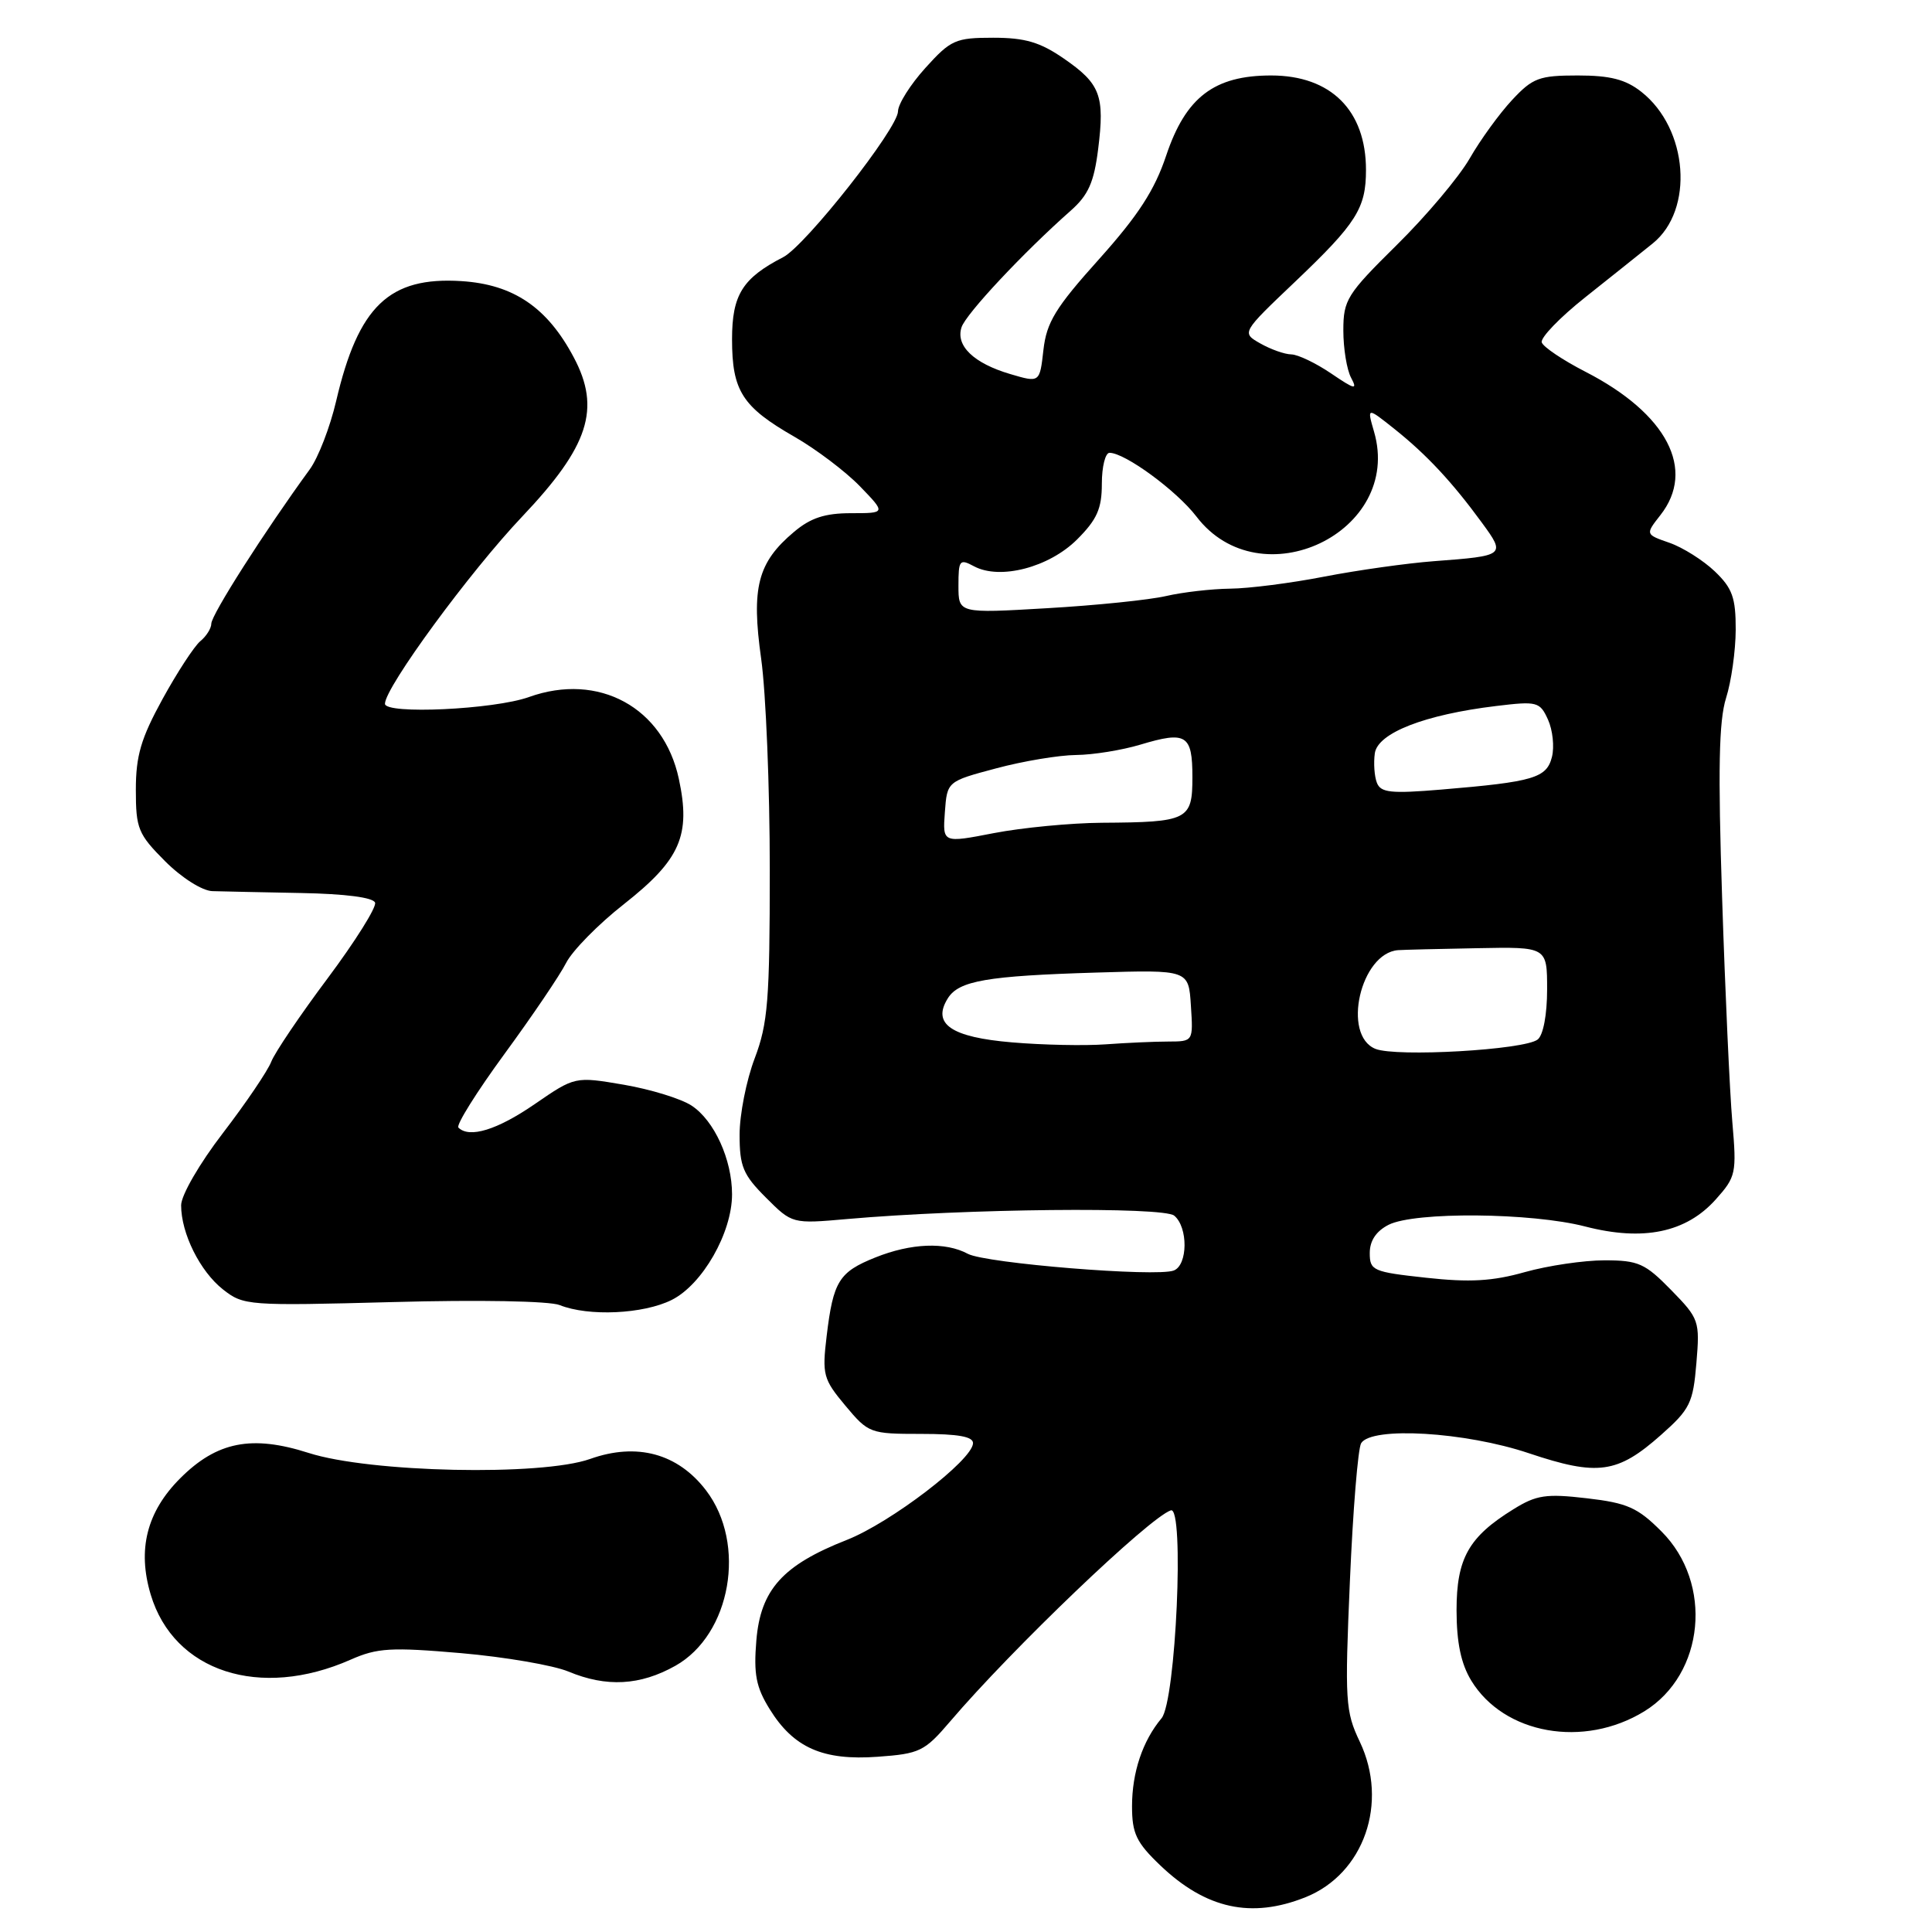<?xml version="1.0" encoding="UTF-8" standalone="no"?>
<!DOCTYPE svg PUBLIC "-//W3C//DTD SVG 1.1//EN" "http://www.w3.org/Graphics/SVG/1.1/DTD/svg11.dtd" >
<svg xmlns="http://www.w3.org/2000/svg" xmlns:xlink="http://www.w3.org/1999/xlink" version="1.1" viewBox="0 0 256 256">
 <g >
 <path fill="currentColor"
d=" M 172.99 251.39 C 180.74 248.29 184.02 238.87 180.18 230.79 C 178.27 226.78 178.18 225.40 178.87 209.48 C 179.27 200.12 179.94 191.91 180.36 191.23 C 181.74 188.99 194.16 189.73 202.58 192.56 C 211.71 195.62 214.32 195.26 220.10 190.13 C 223.94 186.73 224.34 185.90 224.78 180.63 C 225.25 175.02 225.15 174.74 221.43 170.93 C 217.98 167.40 217.09 167.00 212.61 167.00 C 209.87 167.00 205.12 167.70 202.05 168.56 C 197.78 169.77 194.73 169.94 188.99 169.31 C 181.91 168.54 181.50 168.36 181.50 166.03 C 181.50 164.40 182.35 163.13 184.00 162.29 C 187.47 160.54 202.93 160.67 210.06 162.52 C 217.73 164.50 223.40 163.33 227.33 158.95 C 230.03 155.93 230.13 155.49 229.54 148.65 C 229.20 144.72 228.59 131.38 228.19 119.00 C 227.63 101.99 227.76 95.52 228.71 92.50 C 229.41 90.30 229.98 86.22 229.99 83.44 C 230.00 79.20 229.55 77.94 227.22 75.71 C 225.69 74.25 223.00 72.55 221.23 71.93 C 218.01 70.81 218.01 70.81 220.00 68.27 C 224.76 62.23 220.89 54.81 210.08 49.26 C 207.10 47.73 204.49 45.98 204.29 45.37 C 204.09 44.76 206.69 42.06 210.07 39.38 C 213.45 36.70 217.46 33.49 218.99 32.26 C 224.51 27.81 223.70 17.06 217.49 12.17 C 215.40 10.52 213.36 10.00 209.06 10.00 C 203.95 10.00 203.09 10.32 200.36 13.25 C 198.69 15.04 196.16 18.52 194.74 21.00 C 193.31 23.48 188.96 28.64 185.07 32.47 C 178.47 38.99 178.00 39.73 178.00 43.79 C 178.00 46.18 178.46 49.00 179.03 50.06 C 179.91 51.71 179.54 51.63 176.39 49.49 C 174.37 48.12 172.00 46.98 171.11 46.96 C 170.22 46.95 168.38 46.29 167.00 45.51 C 164.50 44.09 164.50 44.09 171.64 37.30 C 179.75 29.58 181.00 27.60 181.00 22.52 C 181.00 14.63 176.35 10.00 168.43 10.00 C 160.89 10.00 157.12 12.88 154.53 20.60 C 153.00 25.19 150.82 28.55 145.63 34.34 C 139.85 40.77 138.68 42.70 138.26 46.36 C 137.77 50.72 137.77 50.72 133.88 49.57 C 129.02 48.14 126.60 45.81 127.41 43.36 C 127.99 41.59 135.60 33.46 141.88 27.91 C 144.21 25.85 144.96 24.16 145.51 19.76 C 146.40 12.66 145.81 11.10 140.95 7.75 C 137.82 5.59 135.83 5.00 131.60 5.00 C 126.61 5.00 125.98 5.28 122.62 9.00 C 120.63 11.20 119.00 13.79 118.99 14.75 C 118.98 17.01 106.74 32.55 103.77 34.08 C 98.38 36.86 97.00 39.07 97.00 44.95 C 97.00 51.79 98.35 53.91 105.26 57.87 C 108.14 59.52 112.05 62.48 113.95 64.44 C 117.39 68.00 117.39 68.00 112.77 68.00 C 109.31 68.00 107.41 68.62 105.21 70.48 C 100.39 74.53 99.53 77.84 100.86 87.30 C 101.49 91.81 102.00 104.38 102.00 115.24 C 102.00 132.55 101.75 135.62 100.00 140.24 C 98.90 143.13 98.00 147.68 98.00 150.35 C 98.00 154.56 98.46 155.66 101.48 158.68 C 104.97 162.17 104.97 162.17 112.23 161.53 C 127.91 160.15 154.15 159.88 155.59 161.08 C 157.45 162.62 157.40 167.63 155.53 168.35 C 153.22 169.24 130.62 167.40 128.25 166.14 C 125.28 164.54 120.73 164.72 115.99 166.62 C 111.17 168.55 110.41 169.77 109.54 177.00 C 108.92 182.15 109.08 182.74 112.01 186.25 C 115.08 189.92 115.29 190.00 122.07 190.00 C 126.98 190.00 128.98 190.36 128.93 191.25 C 128.82 193.50 118.02 201.76 112.20 204.05 C 103.70 207.39 100.78 210.64 100.22 217.37 C 99.85 221.84 100.18 223.56 101.98 226.46 C 105.15 231.59 109.04 233.31 116.30 232.78 C 121.87 232.38 122.51 232.07 125.89 228.11 C 134.09 218.49 152.27 201.10 155.14 200.13 C 156.97 199.50 155.81 225.41 153.91 227.68 C 151.40 230.68 150.00 234.85 150.00 239.34 C 150.00 242.95 150.57 244.14 153.75 247.18 C 159.79 252.94 165.81 254.26 172.99 251.39 Z  M 217.88 226.76 C 225.88 221.84 227.03 209.79 220.15 202.92 C 217.00 199.76 215.62 199.15 210.27 198.53 C 204.87 197.90 203.58 198.09 200.54 199.98 C 194.60 203.65 193.00 206.49 193.00 213.38 C 193.01 217.67 193.59 220.45 194.95 222.69 C 199.29 229.81 209.86 231.68 217.88 226.76 Z  M 46.47 219.91 C 50.00 218.35 51.81 218.25 61.10 219.05 C 66.93 219.56 73.33 220.66 75.32 221.49 C 80.36 223.59 84.82 223.35 89.50 220.72 C 96.86 216.57 98.96 204.57 93.56 197.49 C 89.82 192.59 84.39 191.11 78.19 193.32 C 71.73 195.61 49.01 195.13 40.89 192.52 C 33.36 190.11 28.74 191.02 23.88 195.88 C 19.45 200.31 18.18 205.32 19.97 211.29 C 23.03 221.51 34.44 225.23 46.47 219.91 Z  M 89.00 172.25 C 93.08 170.21 97.00 163.35 97.00 158.26 C 97.00 153.64 94.64 148.47 91.64 146.50 C 90.24 145.58 86.20 144.34 82.65 143.73 C 76.19 142.63 76.19 142.63 70.84 146.31 C 65.88 149.72 62.19 150.86 60.74 149.41 C 60.41 149.08 63.16 144.69 66.84 139.66 C 70.53 134.62 74.21 129.19 75.02 127.58 C 75.84 125.97 79.28 122.46 82.69 119.79 C 90.15 113.91 91.56 110.70 89.95 103.20 C 87.92 93.74 79.33 89.05 70.09 92.36 C 65.47 94.02 51.00 94.69 51.01 93.25 C 51.02 91.08 62.26 75.75 69.21 68.43 C 78.03 59.13 79.64 54.15 76.03 47.36 C 72.52 40.73 68.04 37.69 61.15 37.25 C 51.57 36.64 47.48 40.55 44.54 53.15 C 43.74 56.58 42.17 60.65 41.04 62.20 C 35.06 70.40 28.00 81.47 28.00 82.64 C 28.00 83.25 27.35 84.30 26.54 84.96 C 25.74 85.63 23.49 89.07 21.54 92.62 C 18.68 97.83 18.00 100.14 18.00 104.65 C 18.00 109.80 18.30 110.53 21.88 114.12 C 24.08 116.32 26.79 118.03 28.13 118.08 C 29.43 118.12 34.74 118.23 39.91 118.33 C 45.78 118.44 49.47 118.92 49.70 119.61 C 49.90 120.22 47.08 124.72 43.43 129.61 C 39.77 134.50 36.40 139.49 35.94 140.69 C 35.47 141.90 32.60 146.14 29.55 150.12 C 26.43 154.18 24.00 158.38 24.00 159.71 C 24.00 163.43 26.51 168.47 29.55 170.86 C 32.27 173.00 32.86 173.04 52.08 172.53 C 63.43 172.22 72.81 172.39 74.16 172.93 C 77.97 174.46 85.24 174.13 89.00 172.25 Z  M 182.25 138.98 C 177.78 137.17 180.28 126.29 185.25 125.90 C 185.94 125.85 190.66 125.73 195.75 125.64 C 205.00 125.46 205.00 125.46 205.00 131.11 C 205.00 134.43 204.49 137.16 203.75 137.74 C 202.01 139.12 185.00 140.09 182.25 138.98 Z  M 134.10 138.12 C 126.02 137.44 123.45 135.68 125.60 132.27 C 127.06 129.95 130.78 129.31 145.27 128.87 C 157.50 128.50 157.50 128.50 157.80 133.25 C 158.11 138.00 158.11 138.00 154.80 138.01 C 152.99 138.01 149.25 138.18 146.50 138.38 C 143.75 138.58 138.17 138.47 134.10 138.12 Z  M 125.20 107.62 C 125.50 103.54 125.50 103.54 132.00 101.81 C 135.57 100.85 140.34 100.06 142.59 100.04 C 144.84 100.02 148.67 99.40 151.10 98.67 C 157.19 96.84 158.00 97.34 158.00 102.97 C 158.00 108.66 157.44 108.95 146.00 109.02 C 141.88 109.05 135.44 109.67 131.70 110.39 C 124.90 111.71 124.90 111.71 125.20 107.62 Z  M 182.44 103.71 C 182.11 102.85 181.99 101.10 182.17 99.82 C 182.55 97.12 188.78 94.69 198.24 93.55 C 203.69 92.89 204.04 92.98 205.12 95.36 C 205.74 96.73 205.98 98.95 205.64 100.30 C 204.94 103.09 203.21 103.60 191.01 104.62 C 184.29 105.18 182.95 105.04 182.44 103.71 Z  M 127.00 77.61 C 127.00 74.20 127.15 74.01 129.07 75.04 C 132.51 76.88 139.02 75.18 142.73 71.47 C 145.36 68.84 146.00 67.40 146.00 64.10 C 146.00 61.84 146.46 60.00 147.02 60.00 C 149.07 60.00 155.91 65.02 158.53 68.44 C 166.99 79.55 185.93 70.51 182.07 57.21 C 181.12 53.93 181.12 53.93 184.81 56.87 C 189.03 60.24 192.43 63.88 196.36 69.26 C 199.53 73.59 199.47 73.65 190.00 74.36 C 186.43 74.63 179.90 75.55 175.50 76.40 C 171.10 77.26 165.47 77.98 163.00 78.00 C 160.53 78.03 156.70 78.47 154.50 78.98 C 152.30 79.49 145.21 80.22 138.75 80.59 C 127.00 81.28 127.00 81.28 127.00 77.61 Z "/>
</g>
</svg>